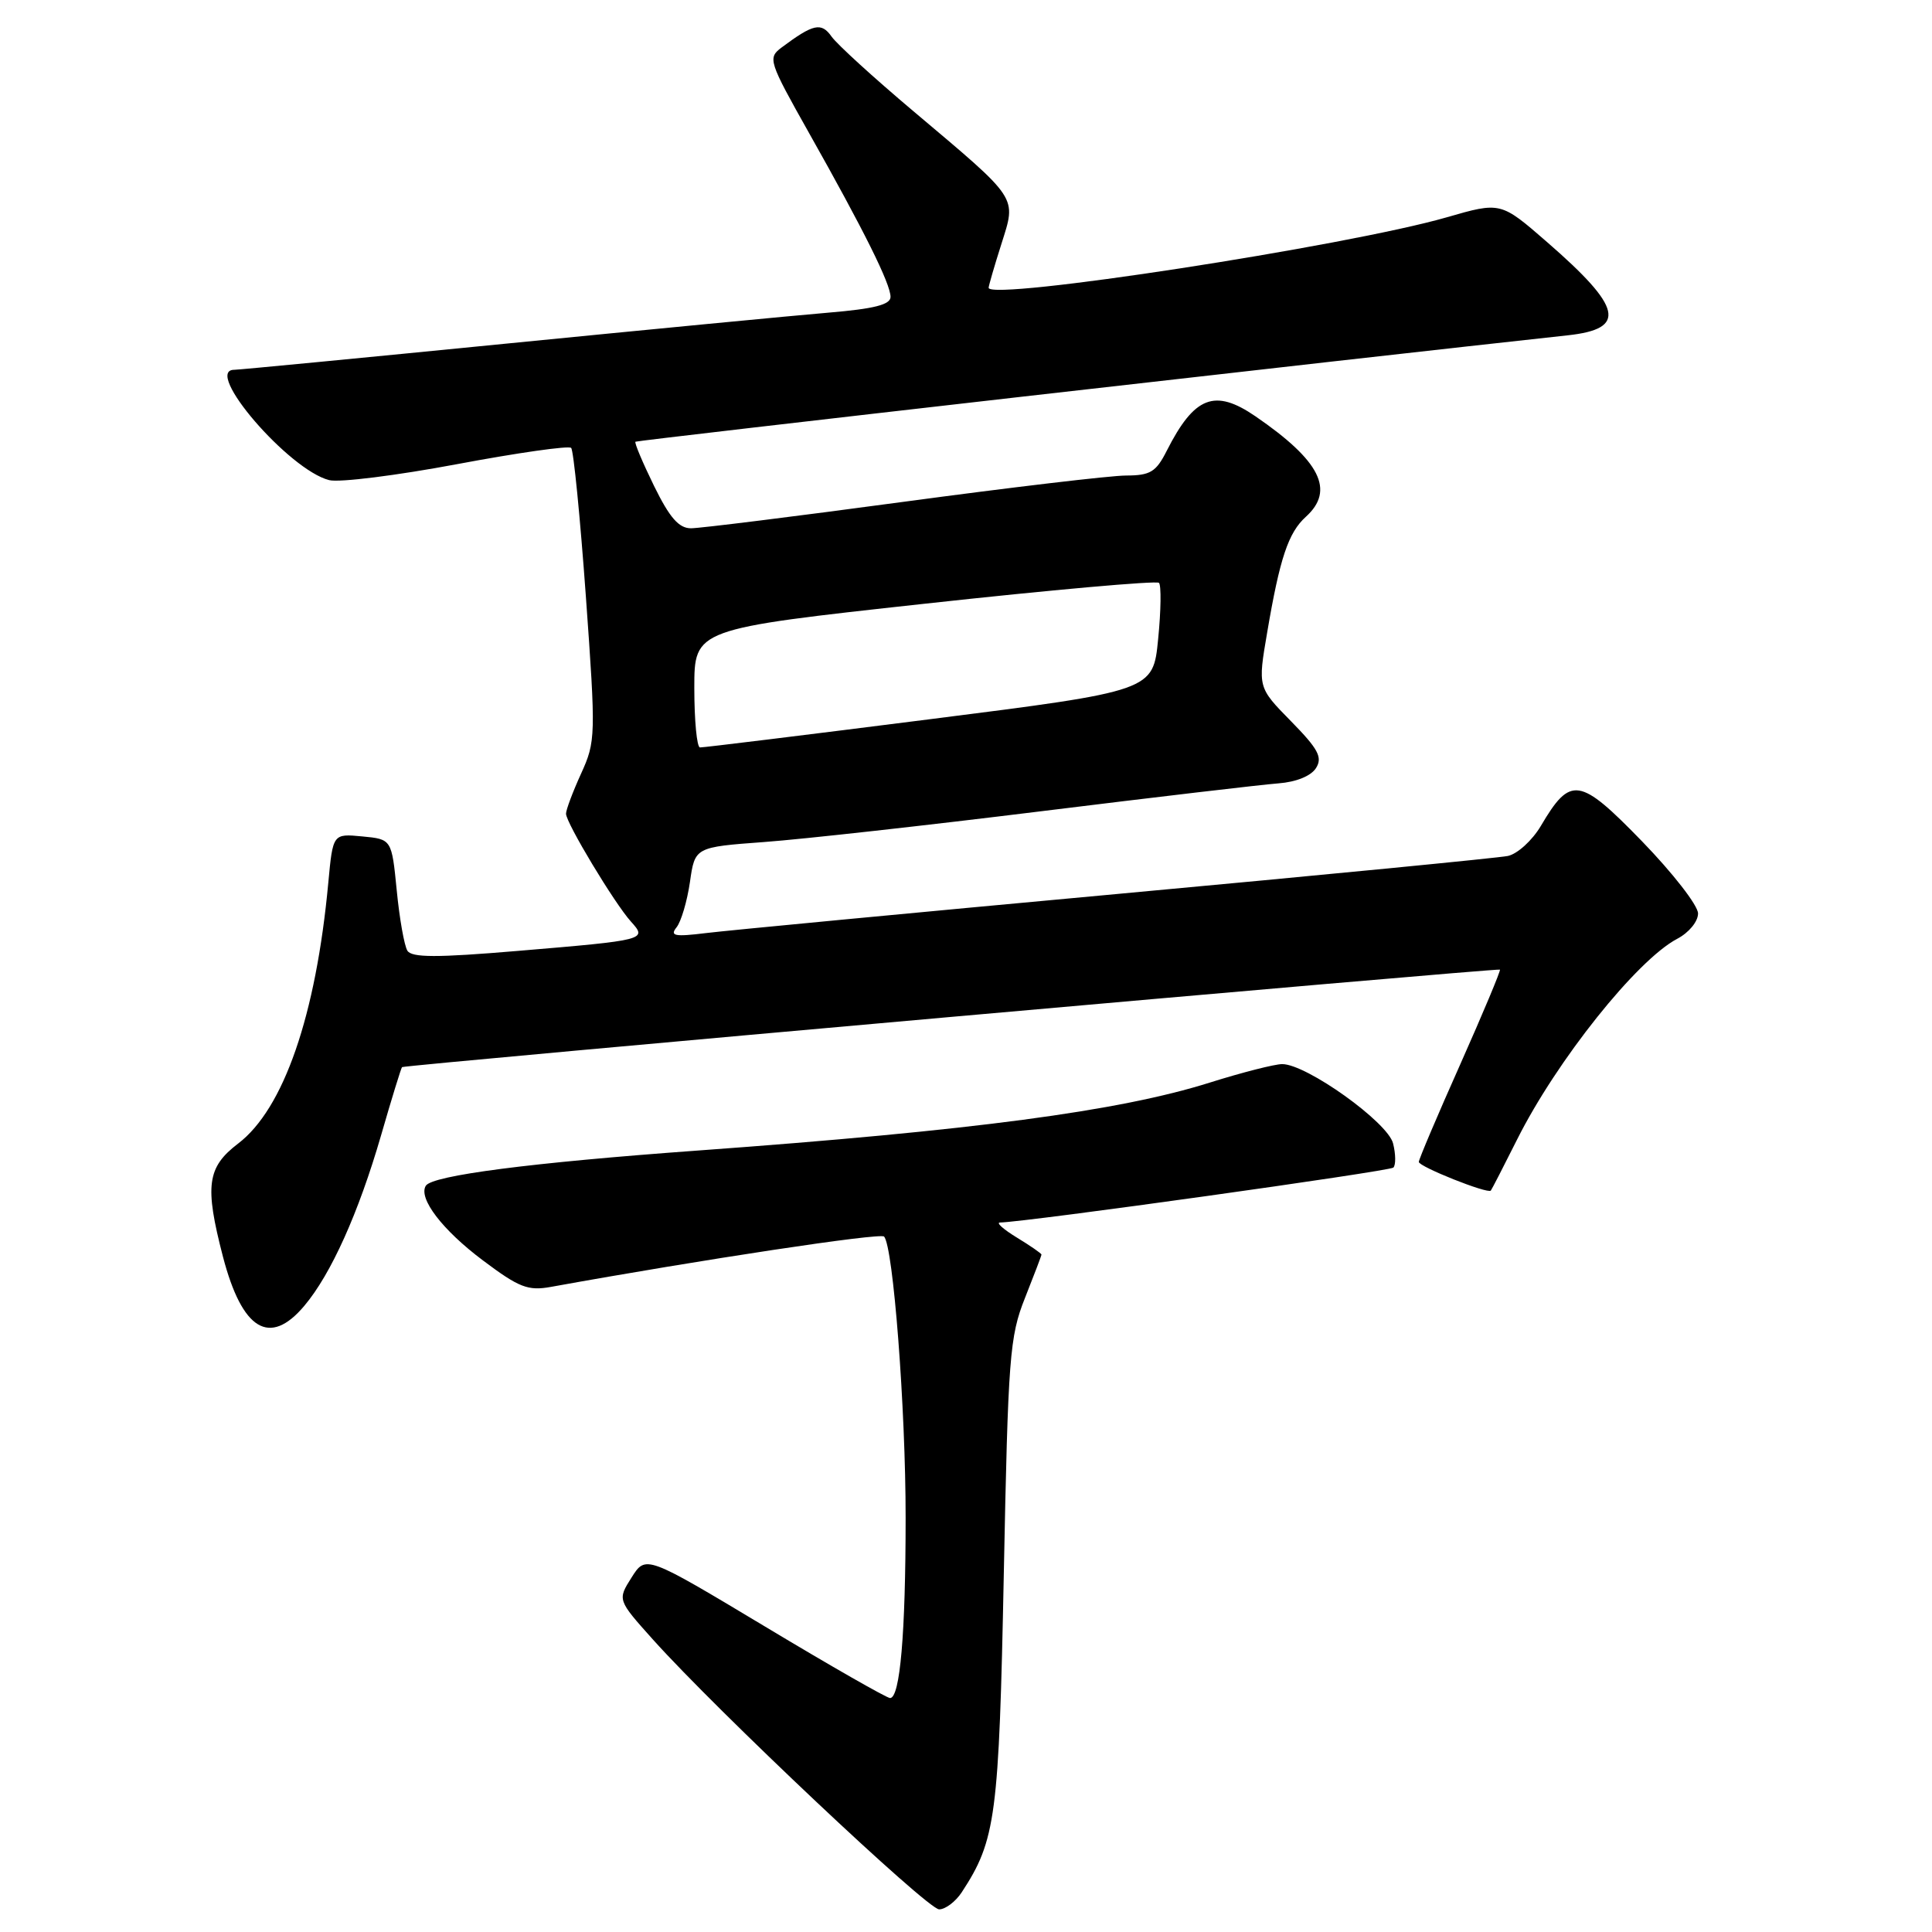 <?xml version="1.0" encoding="UTF-8" standalone="no"?>
<!DOCTYPE svg PUBLIC "-//W3C//DTD SVG 1.1//EN" "http://www.w3.org/Graphics/SVG/1.1/DTD/svg11.dtd" >
<svg xmlns="http://www.w3.org/2000/svg" xmlns:xlink="http://www.w3.org/1999/xlink" version="1.1" viewBox="0 0 256 256">
 <g >
 <path fill="currentColor"
d=" M 127.44 250.73 C 131.96 243.83 132.37 240.71 133.01 208.50 C 133.58 179.76 133.78 177.10 135.81 172.00 C 137.01 168.97 138.00 166.38 138.00 166.24 C 138.00 166.09 136.54 165.08 134.75 163.99 C 132.96 162.90 131.95 162.00 132.50 161.99 C 136.05 161.92 184.13 155.20 184.63 154.71 C 184.96 154.37 184.95 152.93 184.59 151.51 C 183.89 148.70 173.12 141.00 169.90 141.00 C 168.91 141.00 164.59 142.10 160.30 143.45 C 148.25 147.24 128.94 149.80 92.50 152.45 C 70.31 154.06 57.27 155.75 56.42 157.12 C 55.40 158.78 58.62 162.99 64.00 167.02 C 68.78 170.61 69.96 171.07 73.00 170.52 C 93.12 166.88 116.63 163.33 117.14 163.85 C 118.35 165.09 120.01 186.59 120.00 201.11 C 120.00 216.47 119.26 225.00 117.94 225.00 C 117.50 225.00 110.04 220.74 101.36 215.52 C 85.57 206.05 85.57 206.05 83.69 209.02 C 81.81 211.99 81.81 211.99 86.52 217.25 C 95.06 226.76 122.89 253.00 124.44 253.00 C 125.27 253.00 126.62 251.98 127.44 250.73 Z  M 40.33 173.02 C 43.87 168.82 47.51 160.72 50.49 150.45 C 51.89 145.59 53.15 141.52 53.27 141.40 C 53.57 141.12 198.43 128.25 198.75 128.48 C 198.88 128.58 196.52 134.22 193.50 141.01 C 190.47 147.80 188.00 153.62 188.00 153.96 C 188.00 154.59 197.13 158.23 197.54 157.76 C 197.66 157.62 199.23 154.57 201.02 151.00 C 206.26 140.53 216.91 127.19 222.25 124.39 C 223.79 123.58 225.00 122.11 225.00 121.04 C 225.00 119.98 221.66 115.69 217.58 111.48 C 209.28 102.94 208.11 102.76 204.17 109.44 C 203.03 111.36 201.07 113.15 199.80 113.42 C 198.54 113.68 175.23 115.95 148.00 118.46 C 120.77 120.97 96.26 123.30 93.52 123.64 C 89.38 124.15 88.73 124.02 89.65 122.87 C 90.25 122.12 91.05 119.42 91.42 116.88 C 92.08 112.25 92.08 112.25 101.29 111.57 C 106.36 111.20 122.88 109.36 138.00 107.49 C 153.12 105.62 167.25 103.96 169.40 103.80 C 171.76 103.62 173.72 102.82 174.38 101.77 C 175.27 100.35 174.68 99.25 171.06 95.56 C 166.66 91.08 166.66 91.08 167.91 83.79 C 169.58 73.96 170.71 70.57 173.04 68.47 C 176.91 64.96 174.95 61.06 166.35 55.16 C 160.95 51.46 158.26 52.51 154.59 59.75 C 153.18 62.54 152.42 63.00 149.22 63.01 C 147.18 63.01 133.85 64.59 119.60 66.51 C 105.36 68.43 92.74 70.00 91.56 70.00 C 89.95 70.00 88.73 68.60 86.66 64.38 C 85.15 61.29 84.04 58.66 84.20 58.53 C 84.43 58.34 179.23 47.53 207.75 44.43 C 215.61 43.57 214.98 40.76 205.01 32.09 C 198.85 26.73 198.85 26.73 191.68 28.80 C 178.45 32.61 131.00 39.91 131.00 38.13 C 131.00 37.88 131.75 35.28 132.68 32.36 C 134.69 25.97 135.11 26.61 121.00 14.71 C 115.78 10.31 110.91 5.87 110.19 4.85 C 108.83 2.92 107.78 3.15 103.57 6.29 C 101.71 7.69 101.83 8.08 107.20 17.62 C 114.51 30.59 118.00 37.61 118.00 39.34 C 118.00 40.37 115.84 40.92 109.75 41.43 C 105.21 41.81 85.88 43.67 66.79 45.56 C 47.71 47.45 31.62 49.00 31.04 49.00 C 26.85 49.00 38.28 62.28 43.62 63.62 C 44.96 63.96 52.59 63.00 60.58 61.50 C 68.57 60.00 75.37 59.03 75.68 59.35 C 76.00 59.67 76.87 68.52 77.63 79.02 C 78.96 97.53 78.94 98.24 77.00 102.50 C 75.90 104.91 75.00 107.31 75.00 107.82 C 75.00 109.03 81.43 119.71 83.60 122.11 C 85.79 124.53 85.65 124.57 68.61 126.00 C 57.82 126.91 54.56 126.90 53.98 125.97 C 53.57 125.30 52.93 121.71 52.57 117.98 C 51.90 111.20 51.90 111.20 48.00 110.83 C 44.11 110.46 44.11 110.46 43.50 116.98 C 41.87 134.54 37.59 146.93 31.55 151.53 C 27.43 154.67 27.10 157.12 29.54 166.51 C 32.09 176.27 35.74 178.48 40.33 173.02 Z  M 92.00 91.17 C 92.00 83.34 92.00 83.34 122.50 80.00 C 139.27 78.16 153.25 76.92 153.57 77.23 C 153.88 77.55 153.84 80.90 153.46 84.68 C 152.79 91.55 152.79 91.55 123.14 95.31 C 106.84 97.38 93.16 99.06 92.75 99.04 C 92.34 99.02 92.00 95.48 92.00 91.17 Z "/>
</g>
</svg>